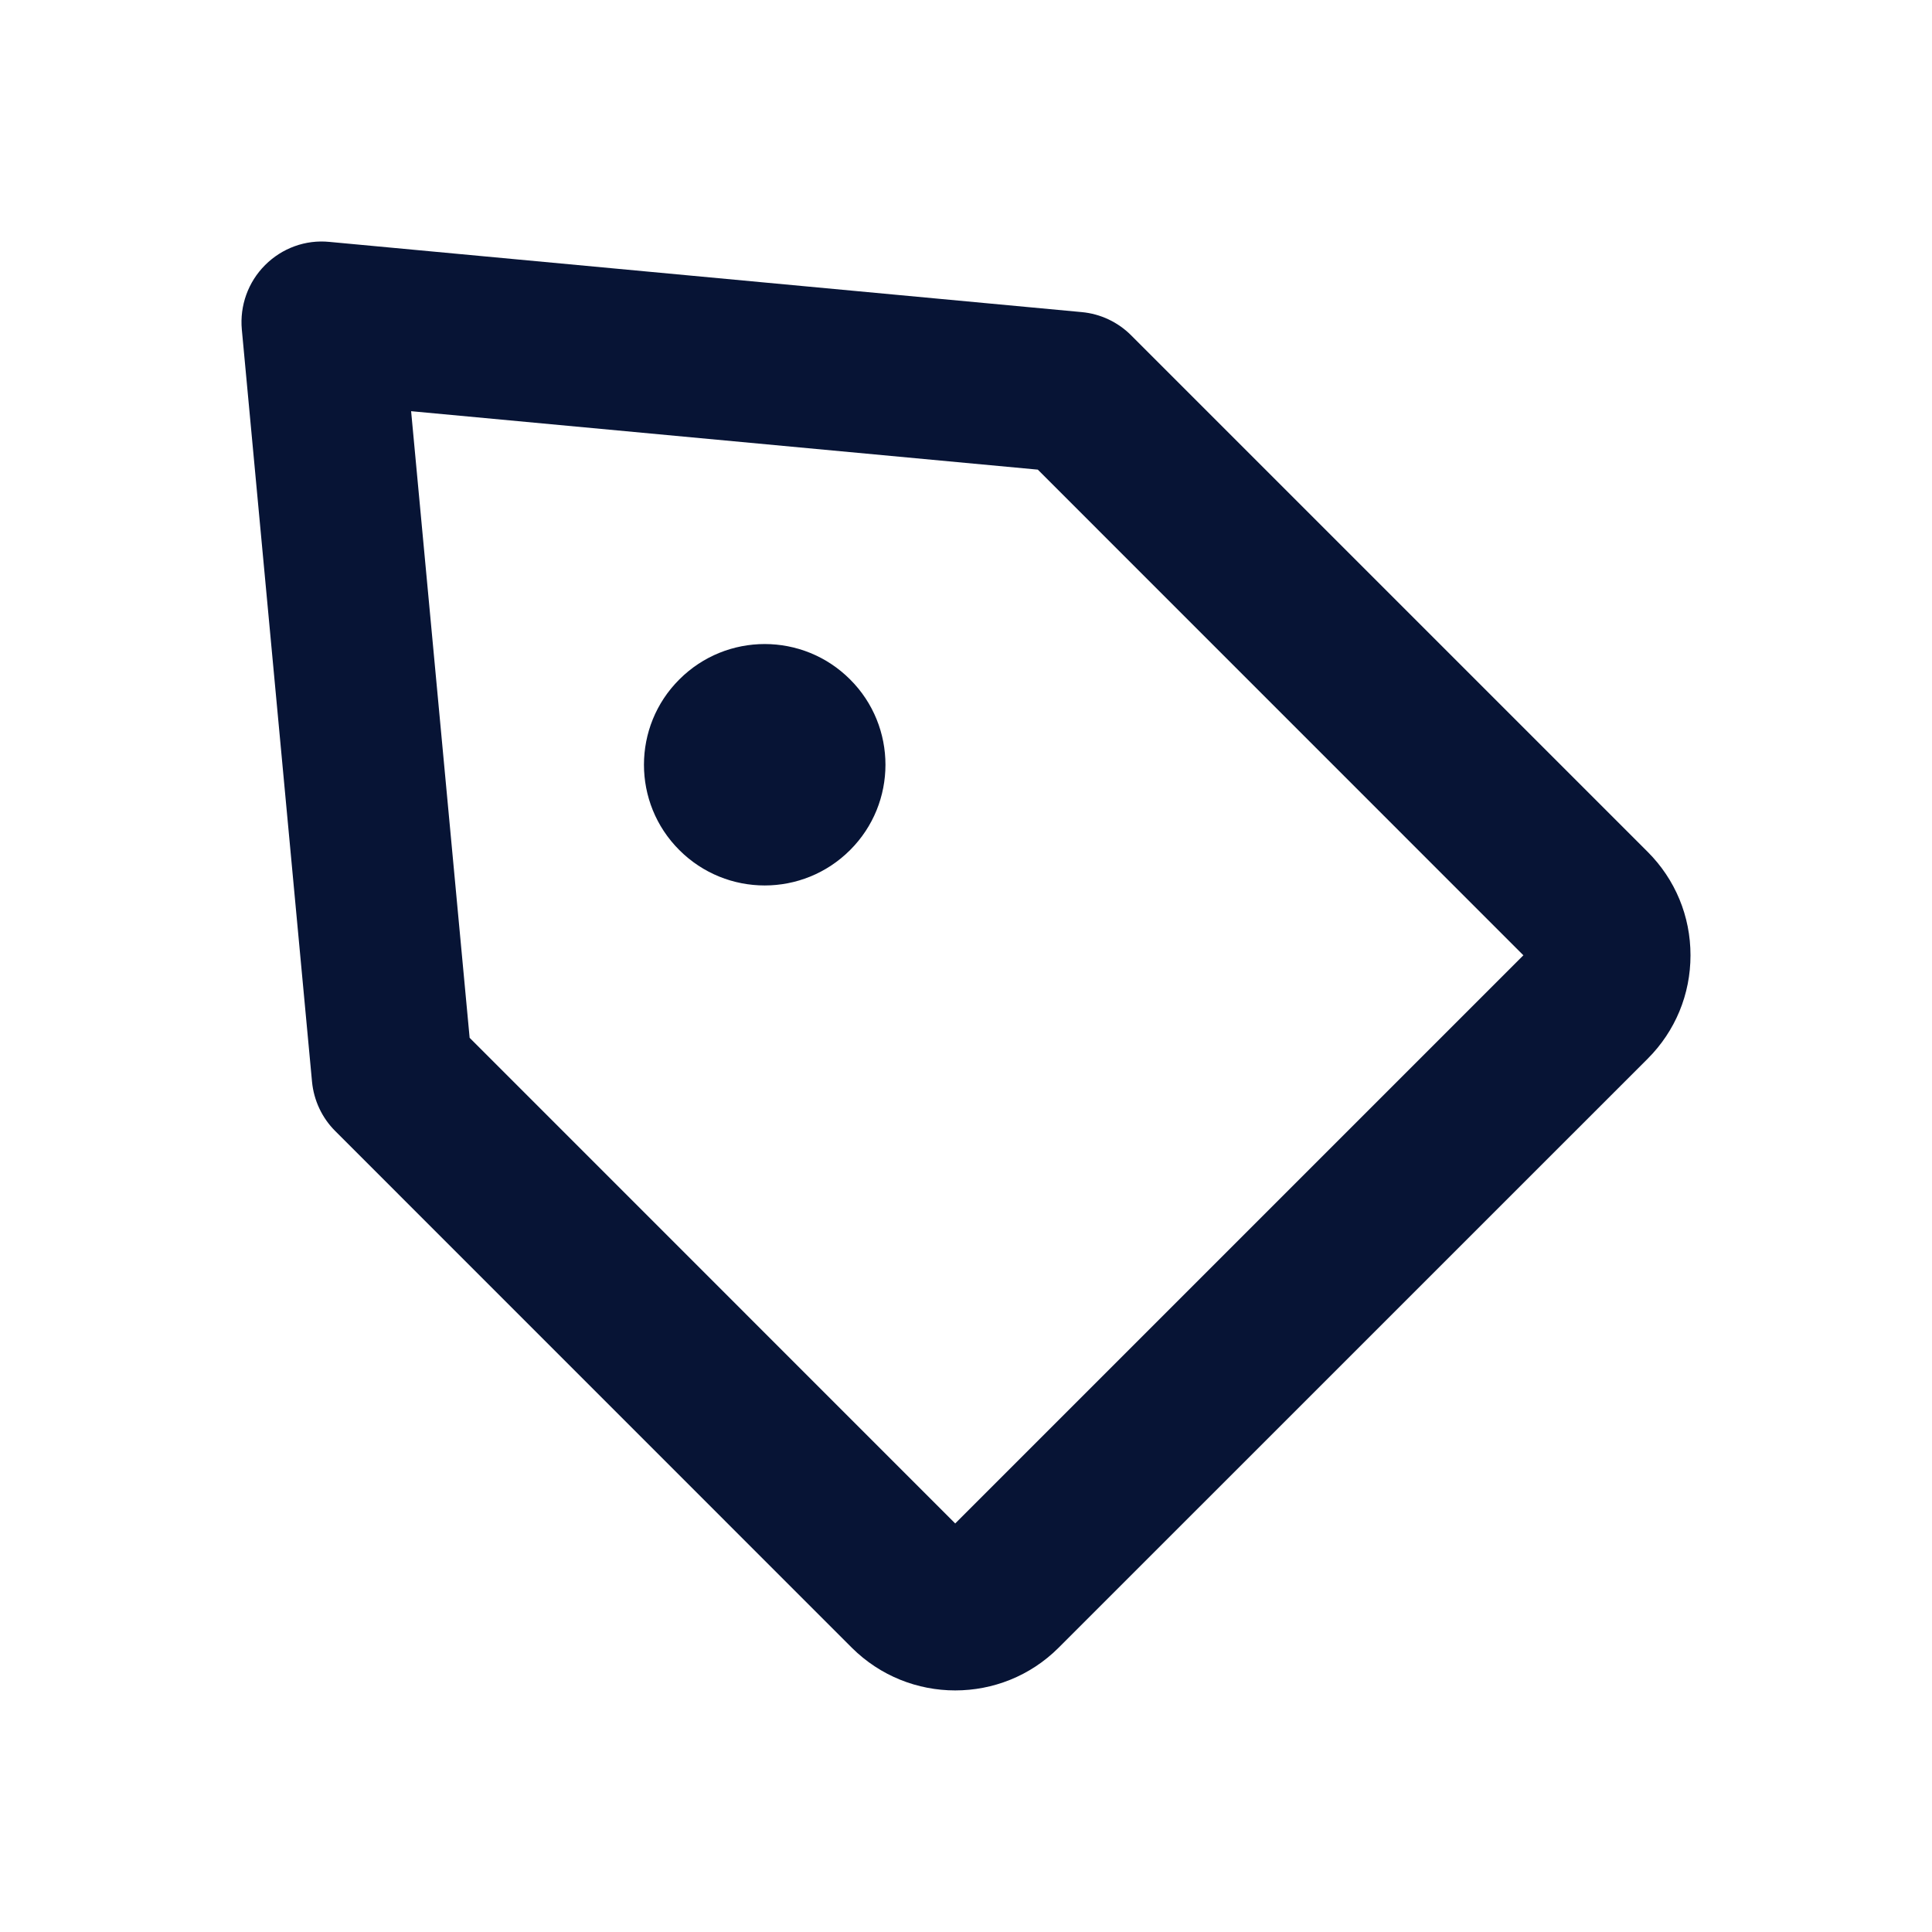 <svg width="24" height="24" viewBox="0 0 24 24" fill="none" xmlns="http://www.w3.org/2000/svg" xmlns:xlink="http://www.w3.org/1999/xlink">
	<desc>
			Created with Pixso.
	</desc>
	<defs/>
	<path id="Mask" d="M10.582 20.469C10.937 20.822 11.401 20.999 11.866 20.999C12.332 20.999 12.797 20.822 13.151 20.468L20.468 13.152C20.811 12.809 21 12.353 21 11.867C21 11.381 20.811 10.925 20.468 10.582L14.051 4.165C13.886 4 13.669 3.898 13.437 3.877L4.093 3.005C3.796 2.975 3.504 3.082 3.293 3.293C3.082 3.504 2.977 3.797 3.004 4.093L3.876 13.437C3.898 13.669 4 13.887 4.165 14.051L10.582 20.469ZM5.834 12.892L11.866 18.925L18.924 11.867L12.892 5.834L5.107 5.108L5.834 12.892ZM10.56 10.56C11.146 9.976 11.146 9.024 10.56 8.44C9.974 7.854 9.025 7.854 8.439 8.44C7.853 9.024 7.853 9.976 8.439 10.56C9.025 11.146 9.974 11.146 10.56 10.56Z" clip-rule="evenodd" fill="#071435" fill-opacity="1" fill-rule="evenodd"/>
</svg>
